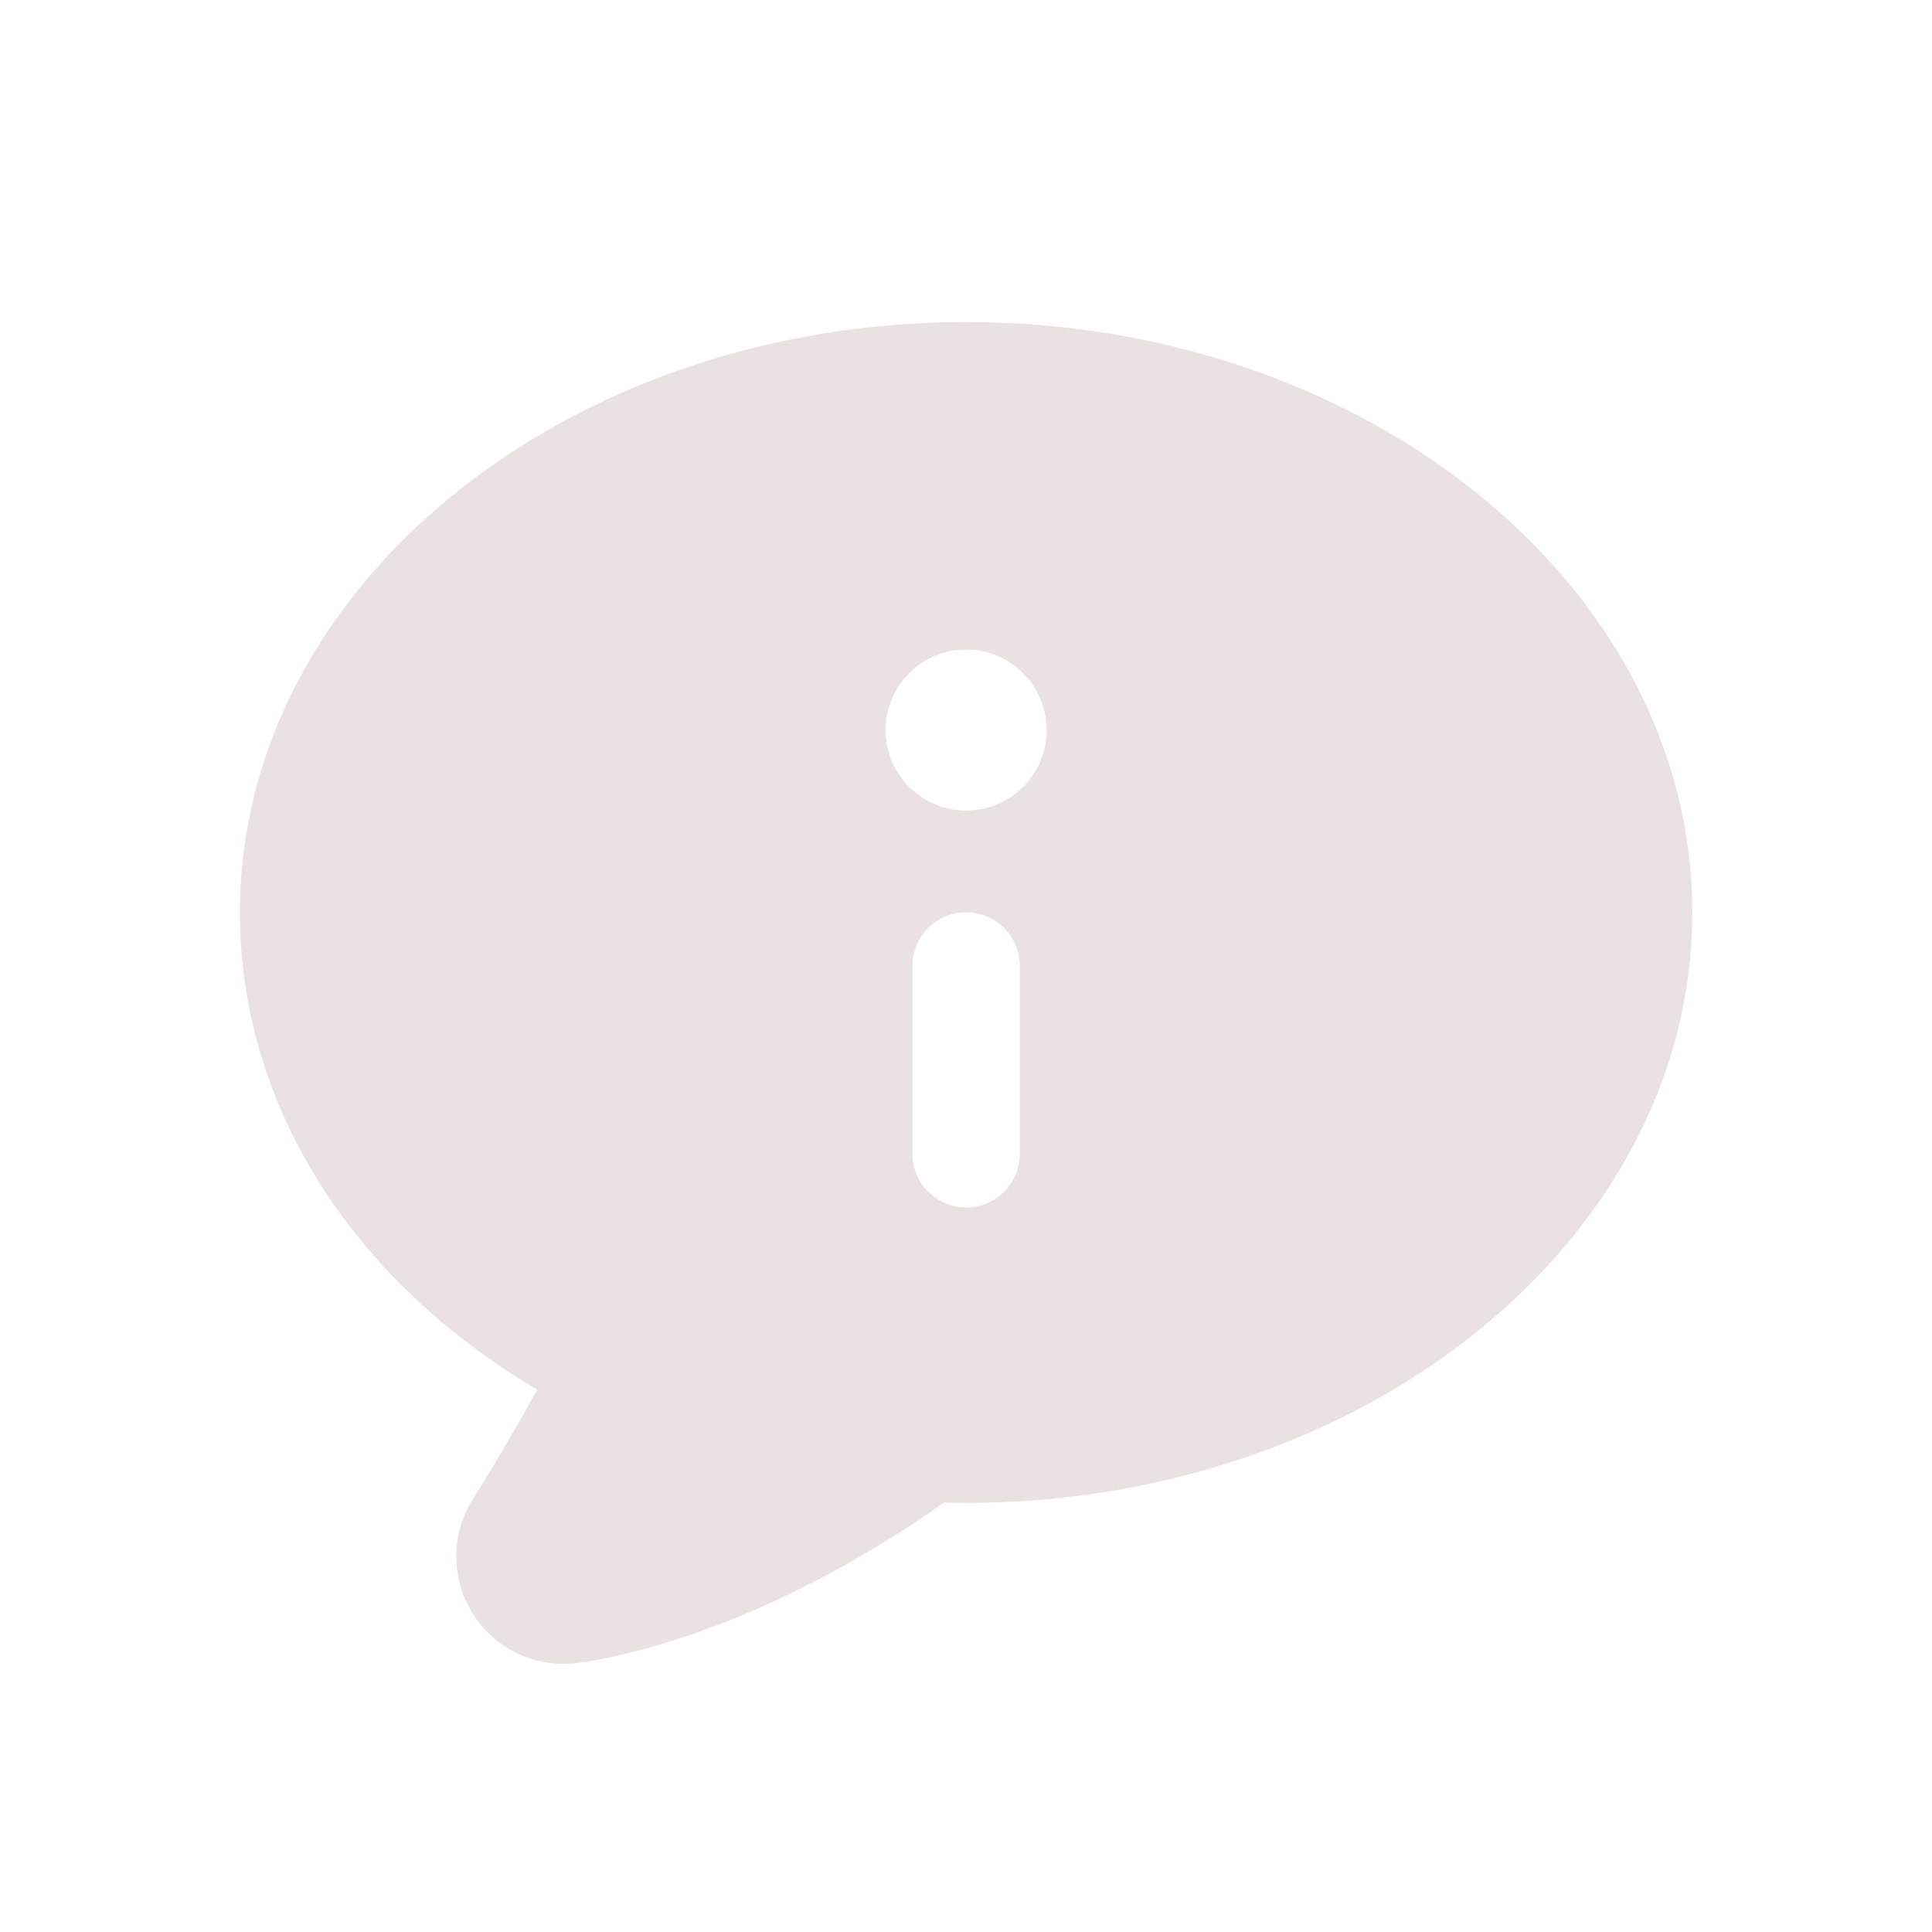 <svg xmlns="http://www.w3.org/2000/svg" xmlns:xlink="http://www.w3.org/1999/xlink" viewBox="0,0,256,256" width="64px" height="64px" fill-rule="nonzero"><g fill="#eae1e1" fill-rule="nonzero" stroke="none" stroke-width="1" stroke-linecap="butt" stroke-linejoin="miter" stroke-miterlimit="10" stroke-dasharray="" stroke-dashoffset="0" font-family="none" font-weight="none" font-size="none" text-anchor="none" style="mix-blend-mode: normal"><g transform="scale(3.556,3.556)"><path d="M36,12c14.921,0 27.06,9.869 27.06,22c0,12.131 -12.139,22 -27.06,22c-0.272,0 -0.547,-0.004 -0.827,-0.011c-7.242,5.125 -13.055,5.911 -13.725,5.986c-0.15,0.017 -0.3,0.025 -0.449,0.025c-1.372,0 -2.662,-0.707 -3.396,-1.891c-0.814,-1.312 -0.801,-2.976 0.034,-4.275c0.015,-0.023 1.058,-1.65 2.379,-4.056c-6.925,-4.089 -11.076,-10.617 -11.076,-17.778c0,-12.131 12.139,-22 27.06,-22zM38,42.994c0,-0.601 0,-6.399 0,-7c0,-1.104 -0.895,-2 -2,-2c-1.104,0 -2,0.896 -2,2c0,0.601 0,6.399 0,7c0,1.104 0.896,2 2,2c1.105,0 2,-0.896 2,-2zM36,30.203c1.657,0 3,-1.343 3,-3c0,-1.657 -1.343,-3 -3,-3c-1.657,0 -3,1.343 -3,3c0,1.657 1.343,3 3,3z"></path></g></g></svg>